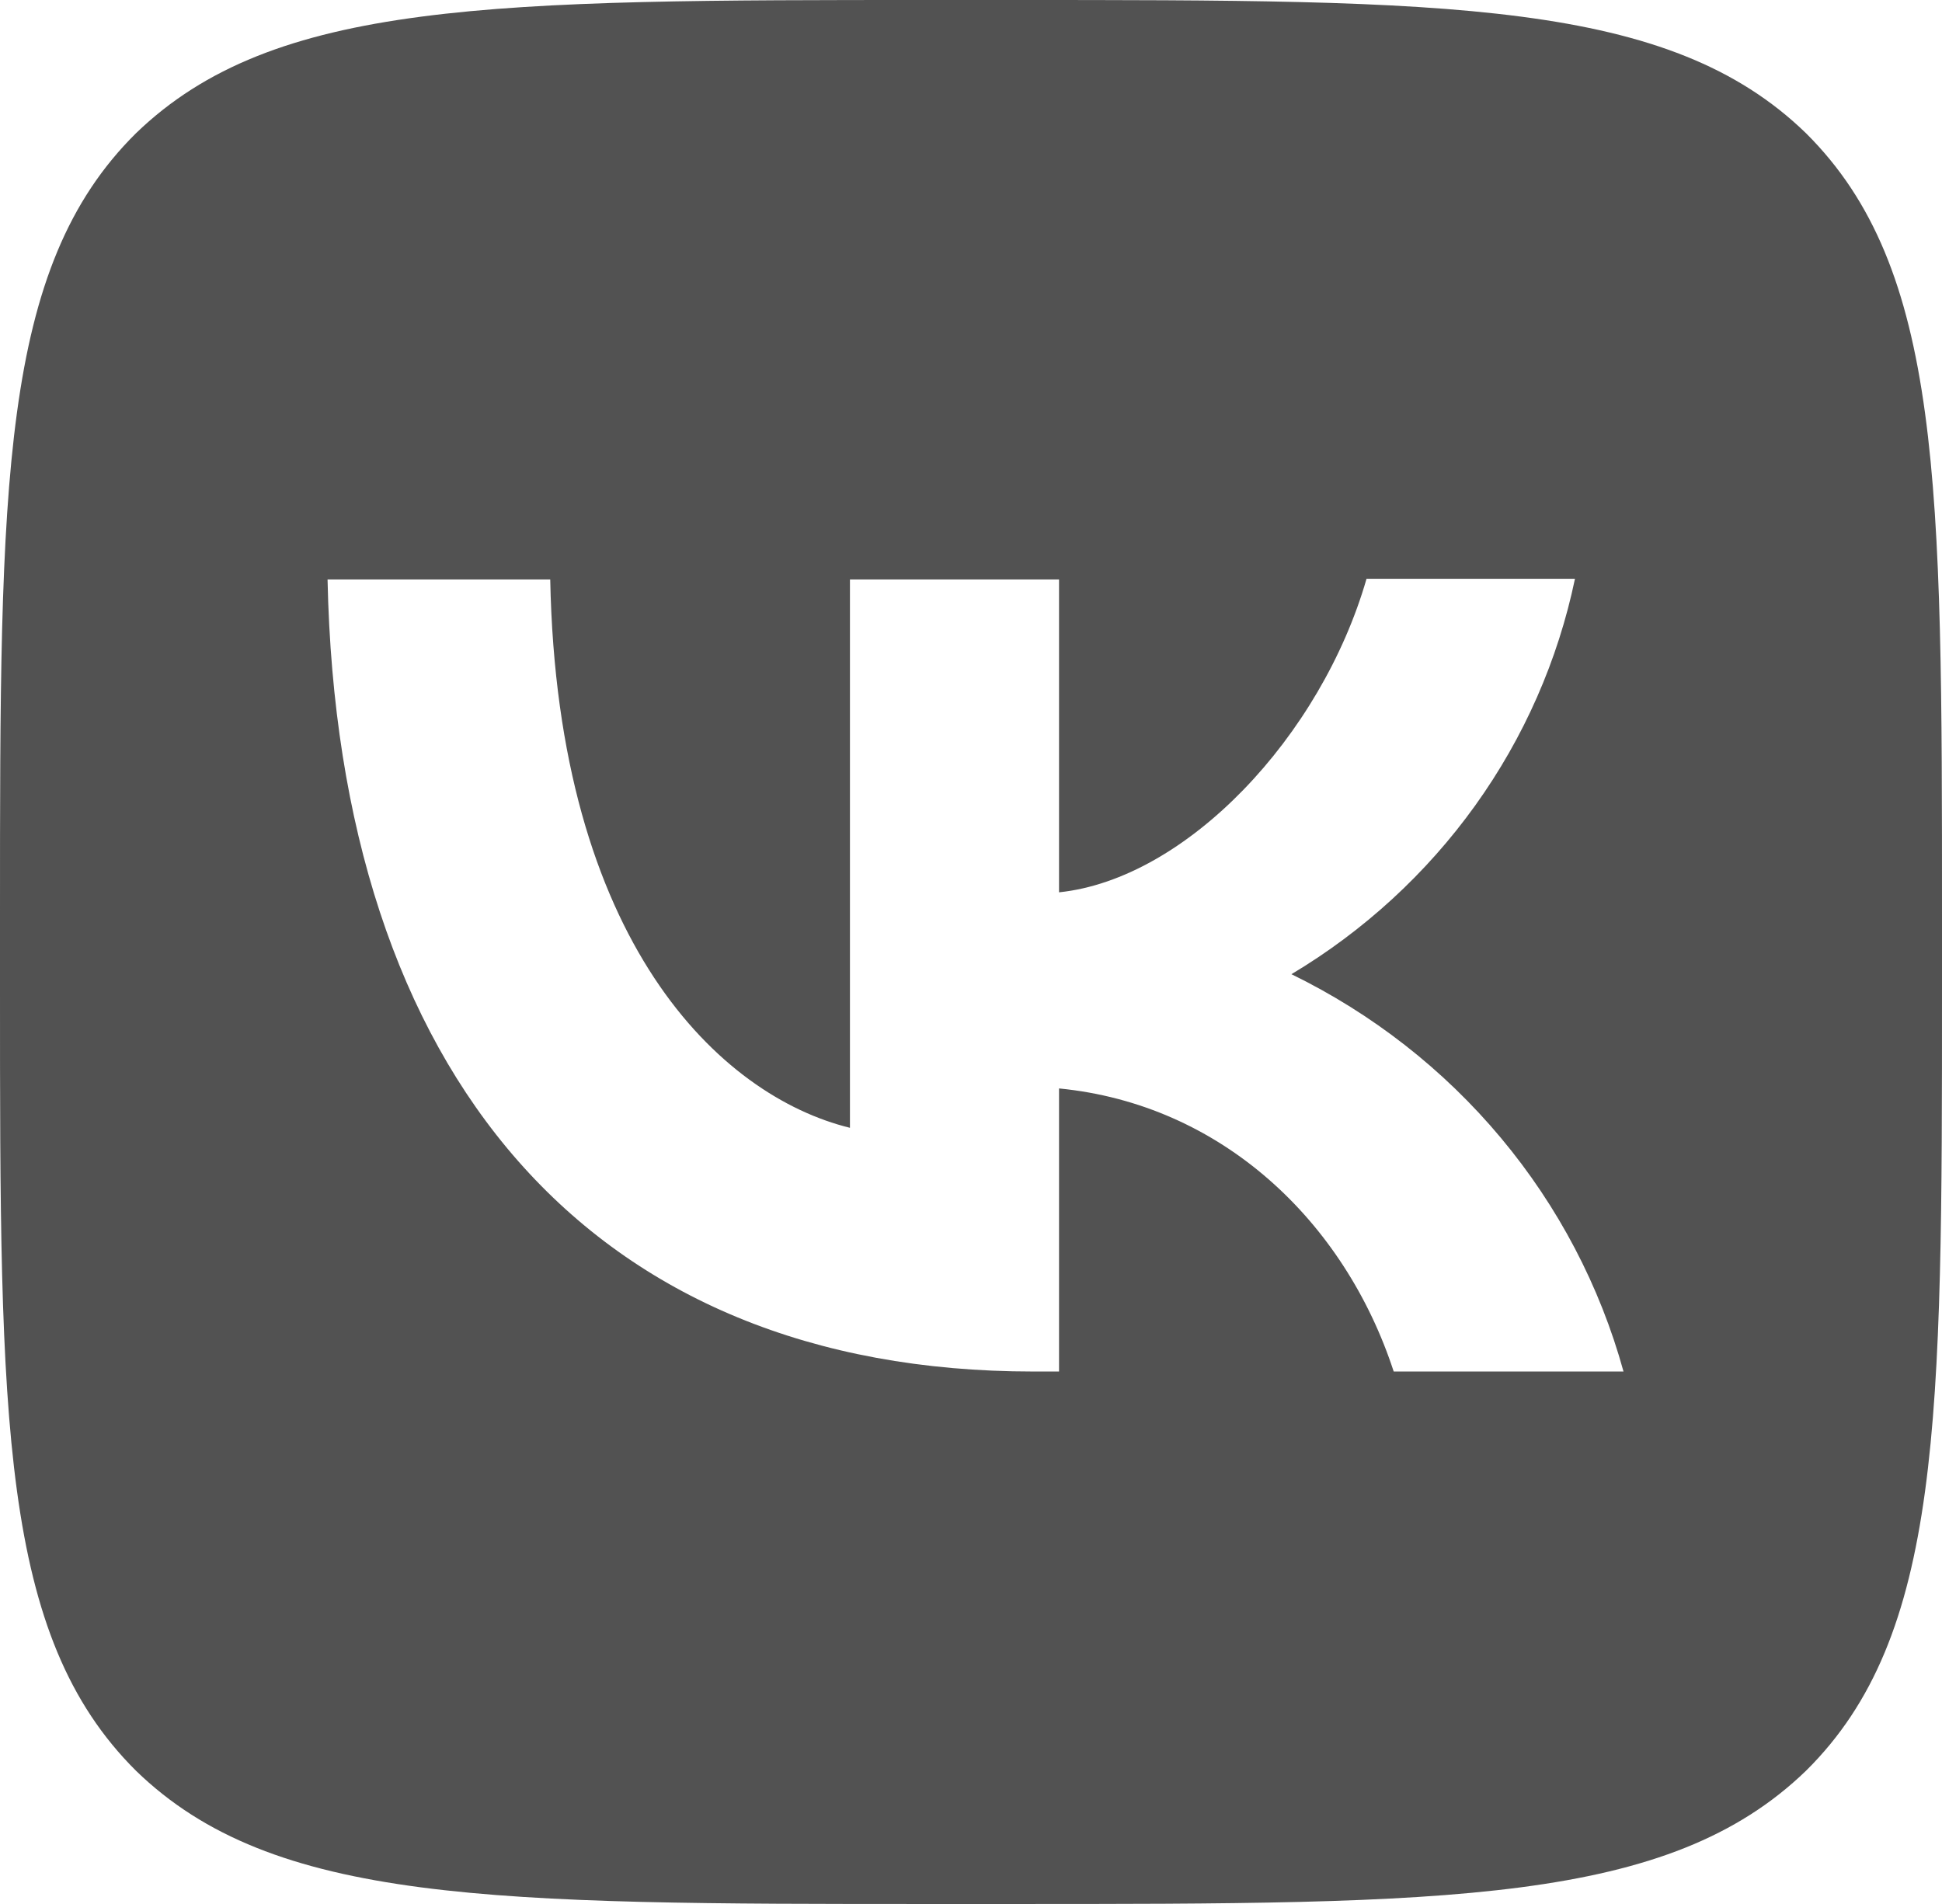 <svg width="51" height="50" viewBox="0 0 51 50" fill="none" xmlns="http://www.w3.org/2000/svg">
<path id="Vector" d="M3.57 3.5C6.75519e-07 7.033 0 12.683 0 24V26C0 37.3 6.75519e-07 42.95 3.57 46.5C7.174 50 12.937 50 24.48 50H26.52C38.046 50 43.809 50 47.43 46.5C51 42.967 51 37.317 51 26V24C51 12.7 51 7.05 47.43 3.5C43.826 6.62274e-07 38.063 0 26.52 0H24.48C12.954 0 7.191 6.62274e-07 3.57 3.5ZM8.602 15.217H14.45C14.637 24.75 18.921 28.783 22.321 29.617V15.217H27.812V23.433C31.161 23.083 34.697 19.333 35.887 15.2H41.361C40.914 17.34 40.023 19.366 38.742 21.152C37.46 22.939 35.817 24.447 33.915 25.583C36.038 26.619 37.914 28.084 39.417 29.883C40.92 31.681 42.017 33.772 42.636 36.017H36.601C35.309 32.067 32.079 29 27.812 28.583V36.017H27.132C15.504 36.017 8.874 28.217 8.602 15.217Z" fill="#525252"/>
</svg>
